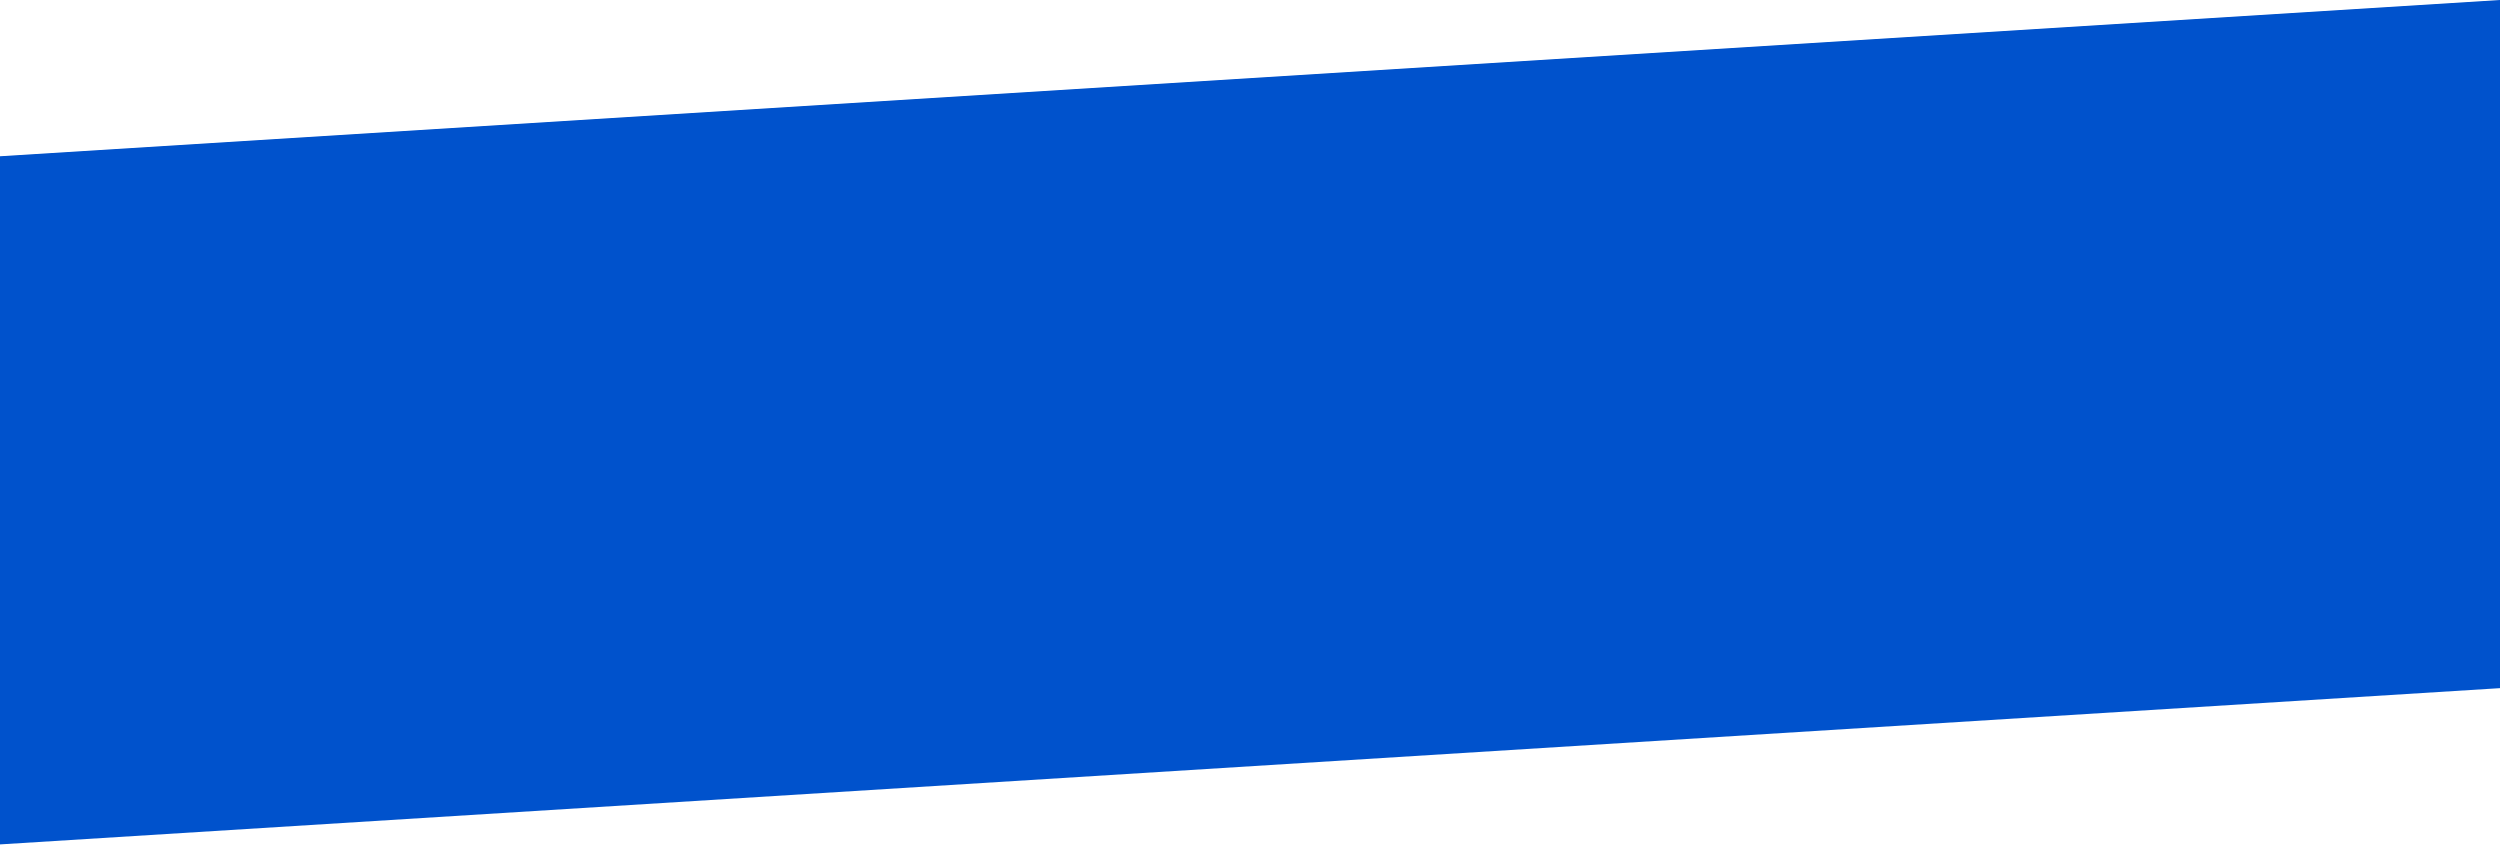 <svg width="1920" height="649" viewBox="0 0 1920 649" version="1.1" xmlns="http://www.w3.org/2000/svg" xmlns:xlink="http://www.w3.org/1999/xlink">
<title>Rectangle 7.5</title>
<desc>Created using Figma</desc>
<g id="Canvas" transform="translate(-1508 -5457)">
<g id="Rectangle 7.5">
<use xlink:href="#path0_fill" transform="translate(1508 5457)" fill="#0052CC"/>
</g>
</g>
<defs>
<path id="path0_fill" d="M 0 120L 1920 0L 1920 528.5L 0 648.5L 0 120Z"/>
</defs>
</svg>
